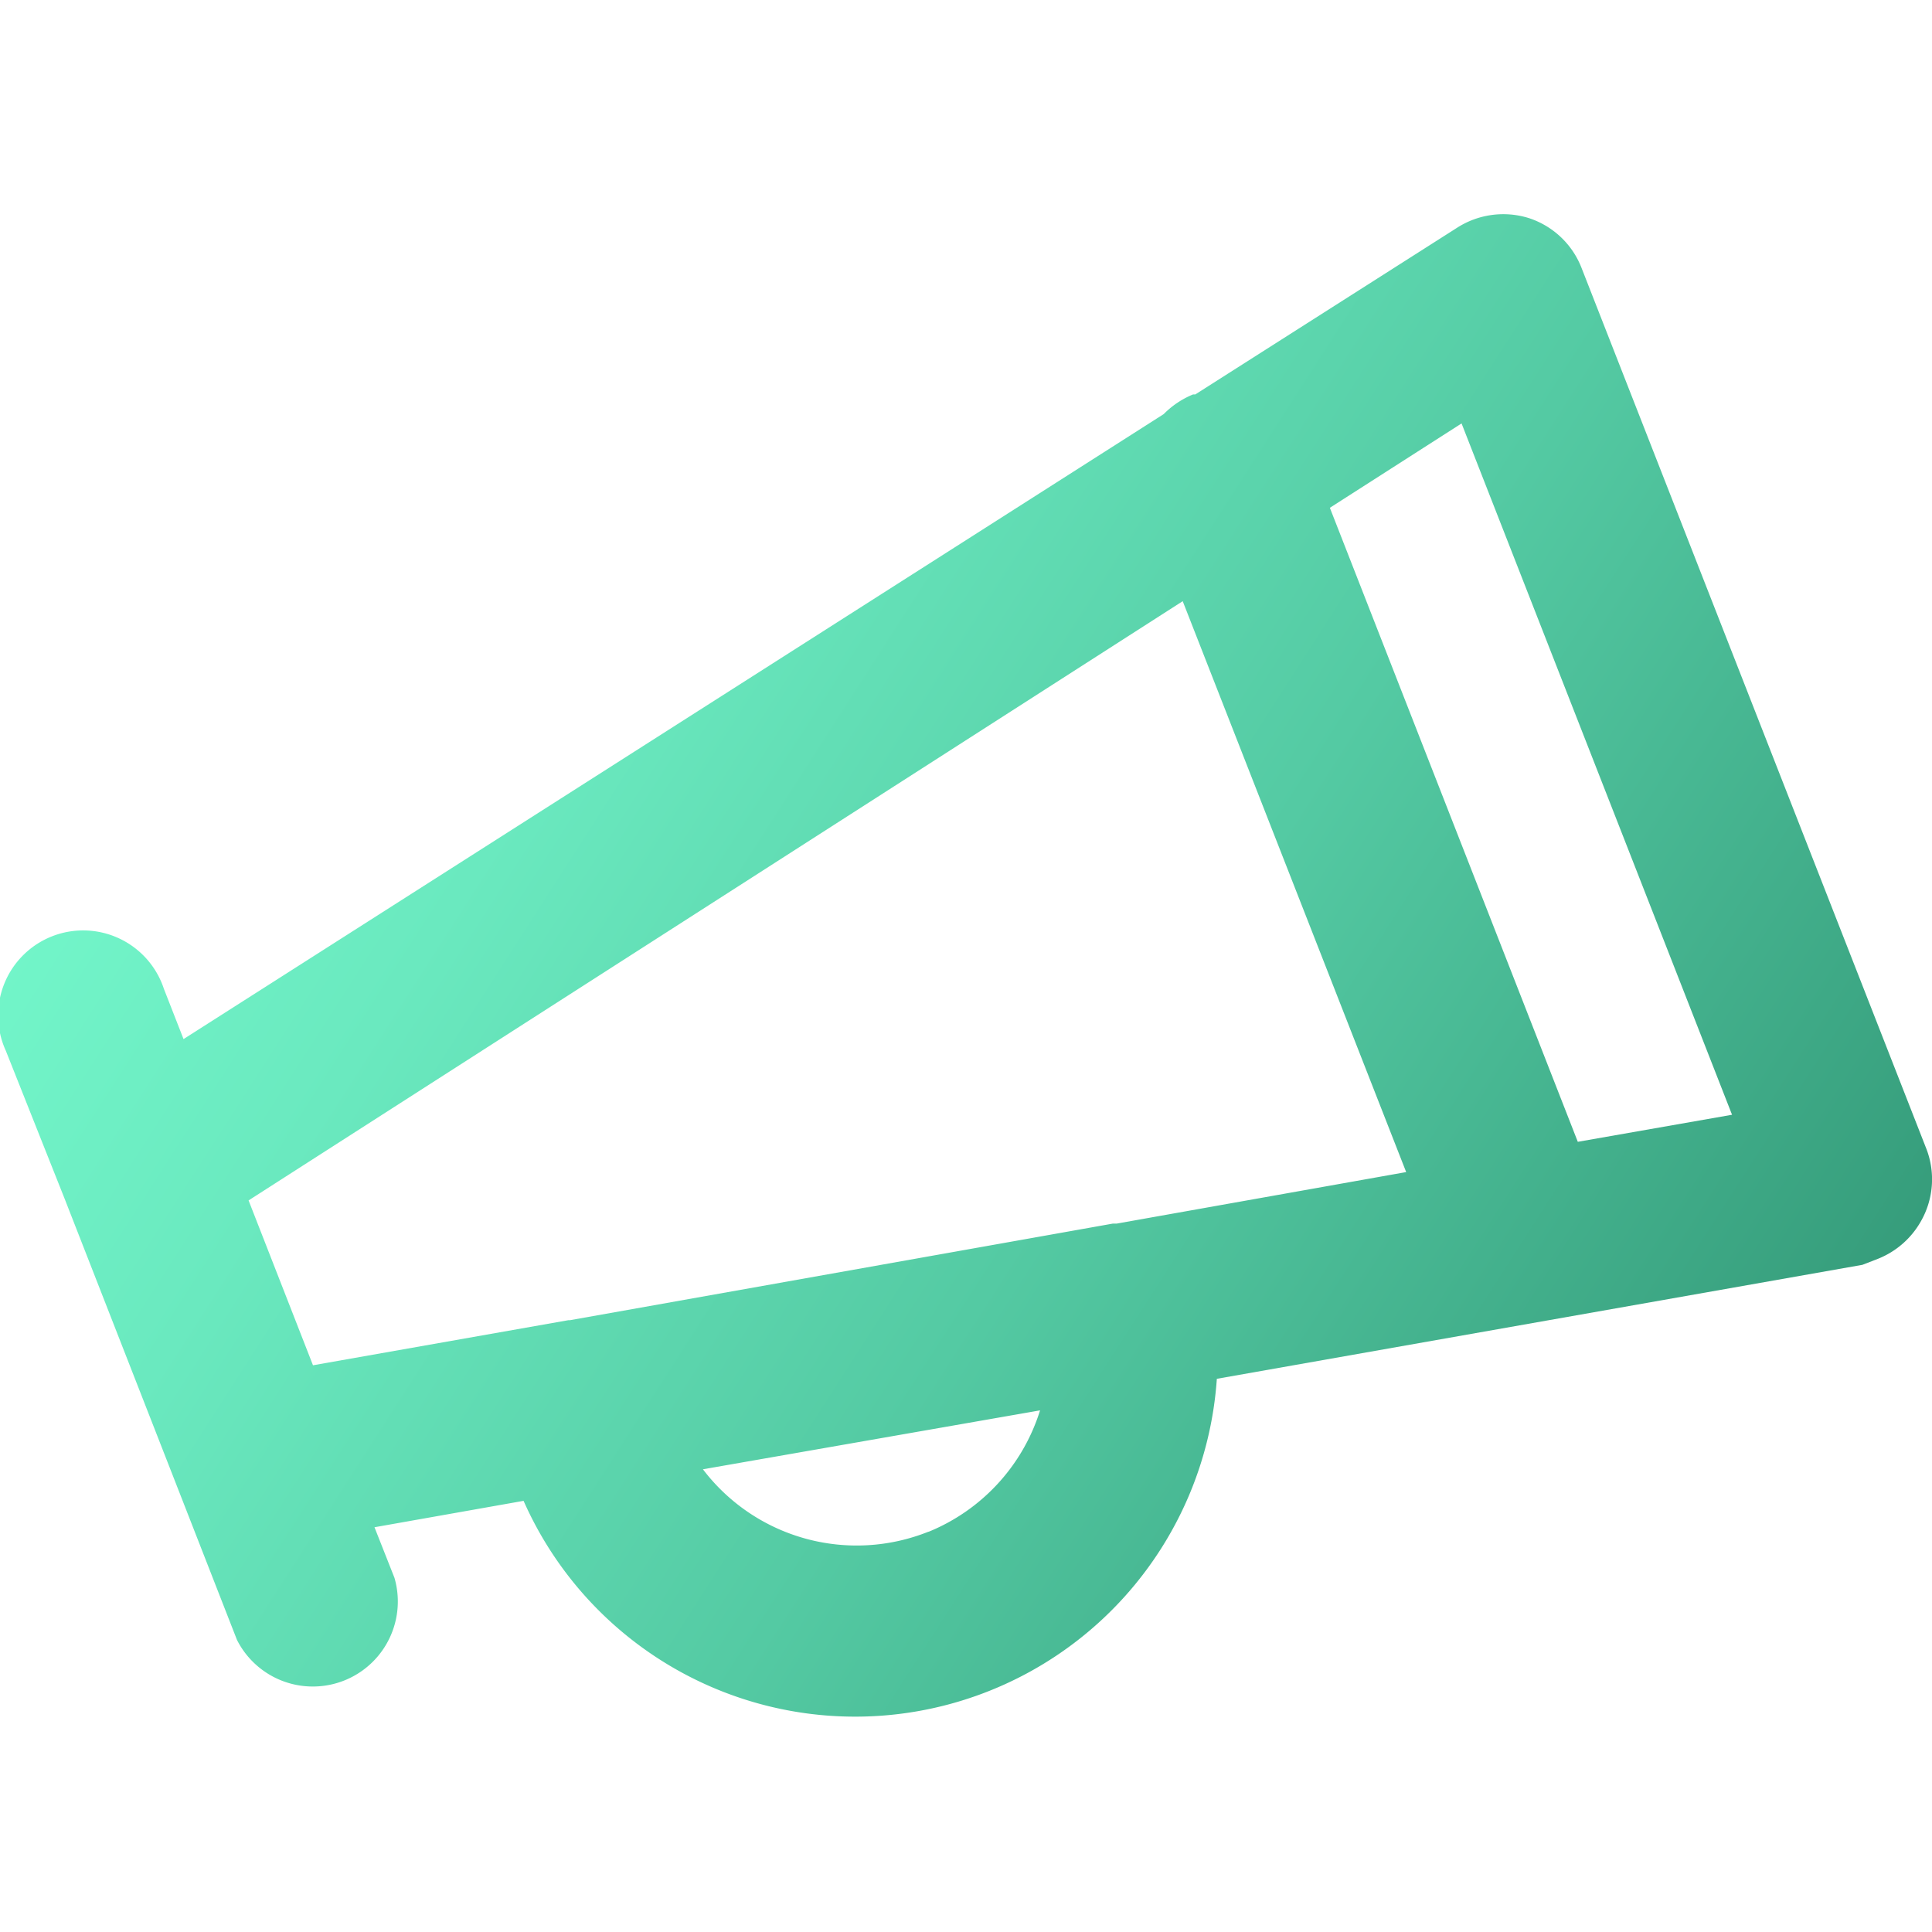 <svg id="Layer_1" data-name="Layer 1" xmlns="http://www.w3.org/2000/svg" xmlns:xlink="http://www.w3.org/1999/xlink" viewBox="0 0 60 60"><defs><style>.cls-1{fill:url(#linear-gradient);}</style><linearGradient id="linear-gradient" x1="8.42" y1="16.9" x2="58.9" y2="49.33" gradientUnits="userSpaceOnUse"><stop offset="0" stop-color="#72f5c9"/><stop offset="0.18" stop-color="#6ae9bf"/><stop offset="0.52" stop-color="#54caa3"/><stop offset="0.96" stop-color="#329776"/><stop offset="1" stop-color="#2e9271"/></linearGradient></defs><title>skill-icons</title><path class="cls-1" d="M59.83,35.69,49.12,8.33a2.63,2.63,0,0,0-1.65-1.56,2.66,2.66,0,0,0-2.23.31l-8.12,5.17h-.07a2.75,2.75,0,0,0-.91.61L5.7,32.27l-.61-1.56A2.64,2.64,0,1,0,.18,32.63L2,37.21l3.56,9.11,1.8,4.61A2.64,2.64,0,0,0,12.25,49l-.62-1.57,4.63-.82a11.26,11.26,0,0,0,21.53-3.79l20.05-3.54.49-.19a2.66,2.66,0,0,0,1.33-1.17A2.63,2.63,0,0,0,59.83,35.69Zm-31,11.88a6,6,0,0,1-7-1.94L32.3,43.8A6,6,0,0,1,28.84,47.57ZM34.68,38h-.06l-.06,0L17.7,41h0l-.05,0-7.93,1.4-2-5.12L36.73,18.67,43.67,36.4ZM49,35.46l-7.7-19.69,4.09-2.62,8.4,21.47Z"/></svg>